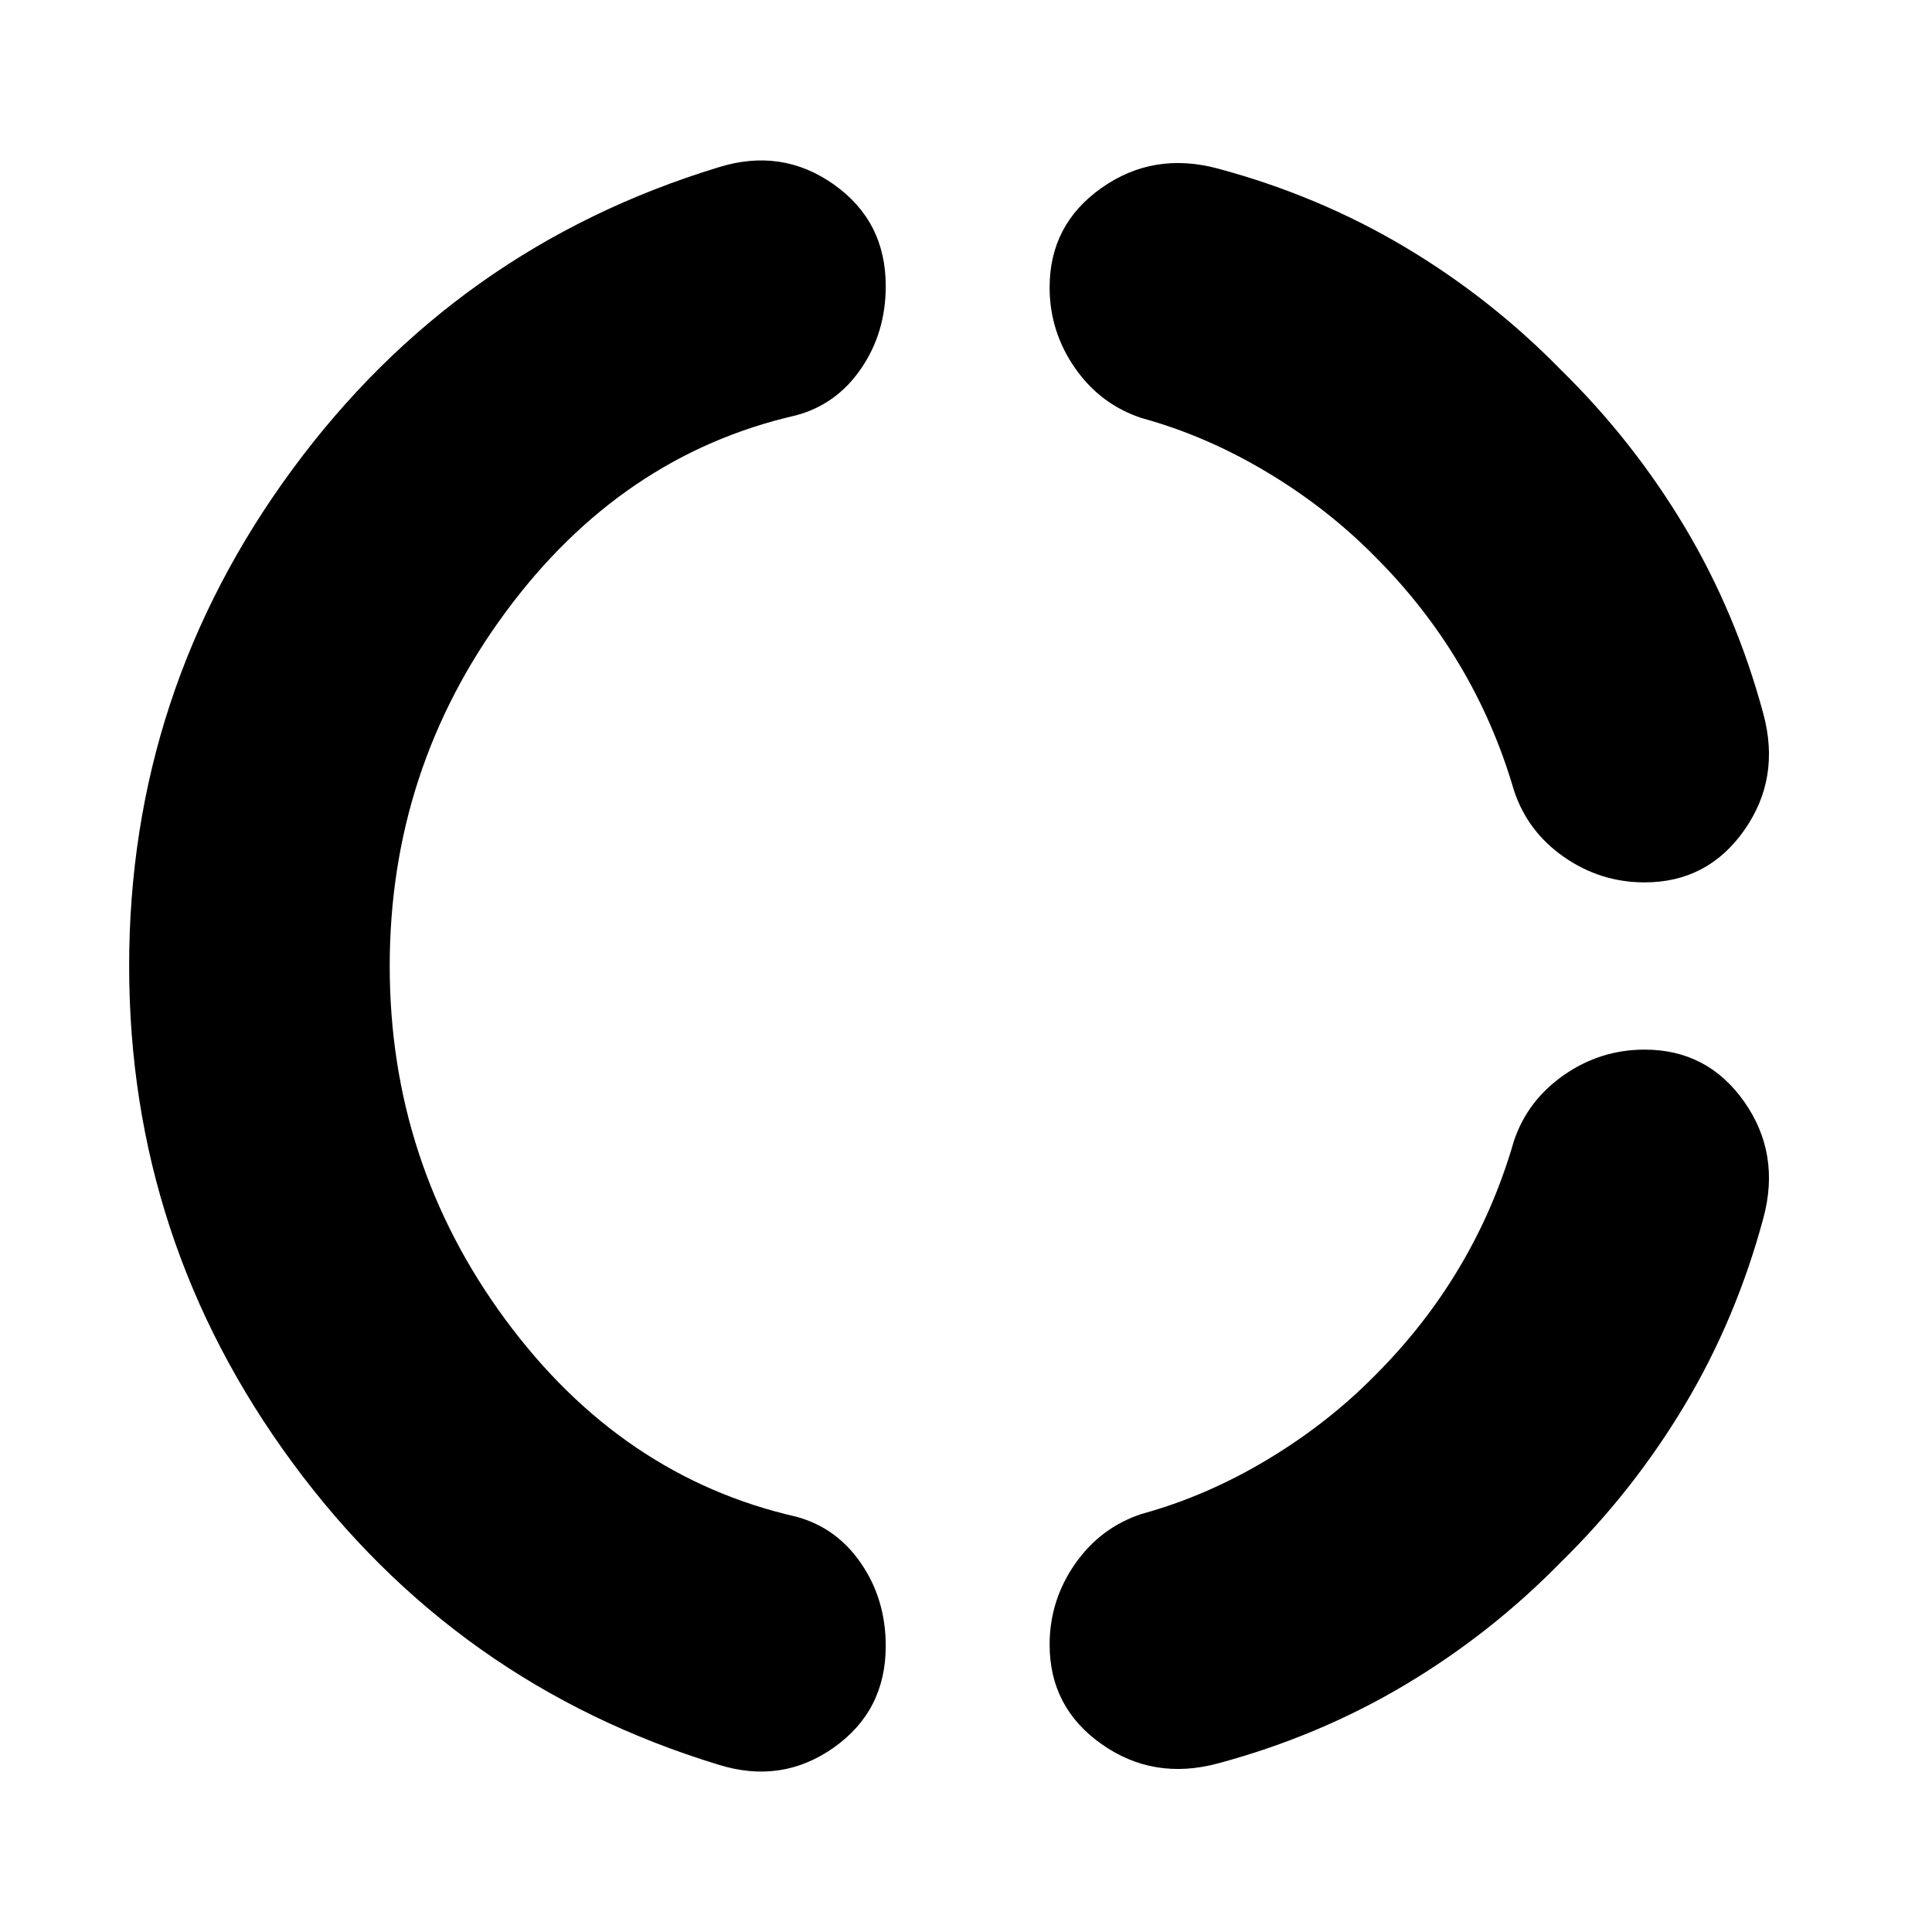 <svg xmlns="http://www.w3.org/2000/svg" height="40" viewBox="0 -960 960 960" width="40"><path d="M193.65-480q0 97.71 57.49 175.71 57.5 78 144.24 97.87 20.16 5.32 32.45 23.21 12.29 17.89 12.29 41.08 0 32.28-25.88 50.53t-57.21 8.47Q226.46-122.94 145.32-233.2 64.17-343.45 64.17-480t81.15-246.8q81.14-110.26 211.71-150.07 31.33-9.78 57.21 8.47 25.88 18.25 25.88 50.53 0 23.19-12.29 41.08-12.29 17.89-32.45 23.21-86.74 19.87-144.24 97.87-57.49 78-57.49 175.71Zm582.21 295.96q-34.96 35.77-77.76 61.27-42.8 25.5-92.8 38.97-32.08 8.66-57.92-9.55-25.83-18.21-25.83-49.45 0-21.95 12.62-40.08 12.63-18.13 33.16-24.87 32-8.77 62.2-26.85 30.19-18.08 53.8-42.07 24.55-24.5 41.9-53.66 17.35-29.15 27.02-62.71 6.74-20.16 24.87-32.79 18.13-12.62 40.08-12.62 31.24 0 49.45 25.83 18.21 25.84 9.55 57.92-13.47 50-39.03 92.78-25.55 42.78-61.31 77.88Zm0-591.92q35.76 35.1 61.31 77.88 25.56 42.78 39.03 92.78 8.66 32.08-9.55 57.92-18.21 25.83-49.45 25.83-21.95 0-40.08-12.62-18.13-12.63-24.87-33.16-9.67-33.19-27.02-62.34-17.35-29.16-41.9-53.66-23.61-23.99-53.8-42.07-30.2-18.08-62.2-26.85-20.53-6.74-33.16-24.87-12.62-18.13-12.62-40.08 0-31.24 25.83-49.45 25.84-18.21 57.92-9.55 50 13.47 92.8 38.97t77.76 61.27Z"/></svg>